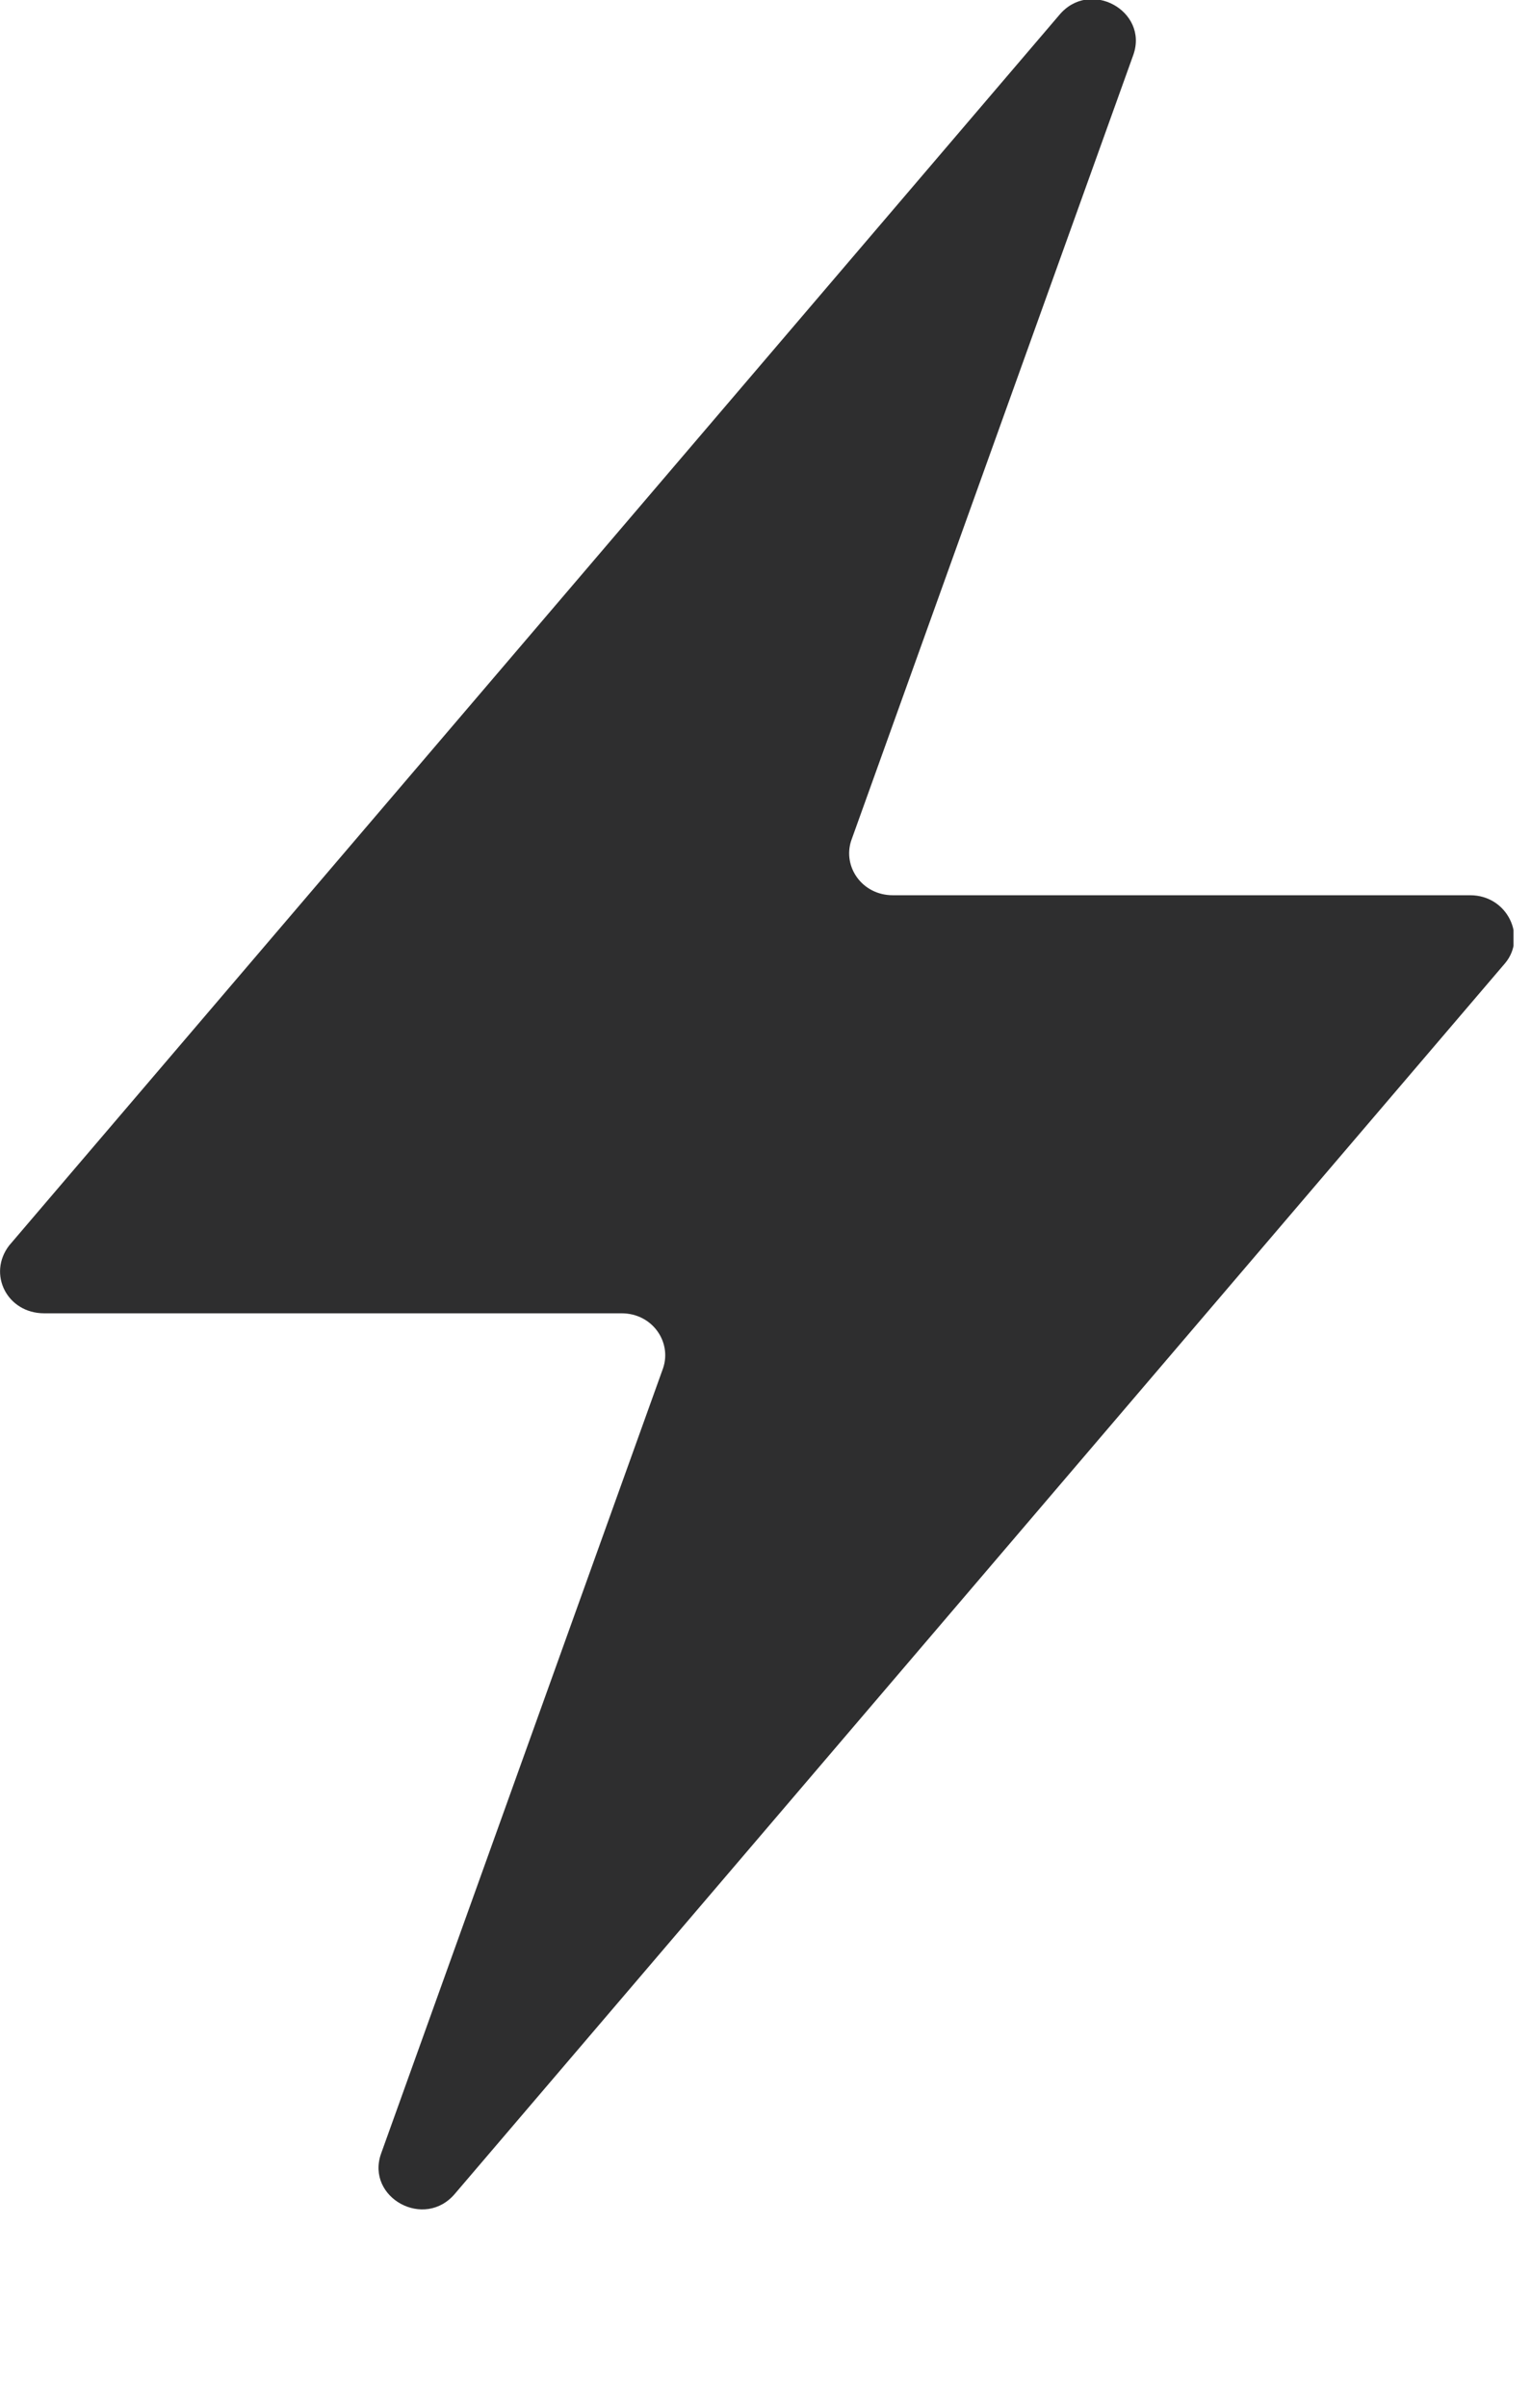 <svg xmlns="http://www.w3.org/2000/svg" fill="none" viewBox="0 0 7 11" height="11" width="7">
<g clip-path="url(#clip0_1867_95)" id="Frame">
<g id="Group">
<path fill="#2E2E2F" d="M6.722 4.09H4.082C3.942 4.09 3.852 3.96 3.892 3.84L5.182 0.25C5.252 0.05 4.982 -0.1 4.842 0.07L0.042 5.69C-0.058 5.82 0.032 6 0.202 6H2.842C2.982 6 3.072 6.13 3.032 6.25L1.742 9.84C1.672 10.04 1.942 10.19 2.082 10.02L6.882 4.4C6.982 4.28 6.892 4.09 6.722 4.09Z" id="Vector"></path>
</g>
</g>
<defs>
<clipPath id="clip0_1867_95">
<rect fill="white" height="10.1" width="6.92"></rect>
</clipPath>
</defs>
</svg>
